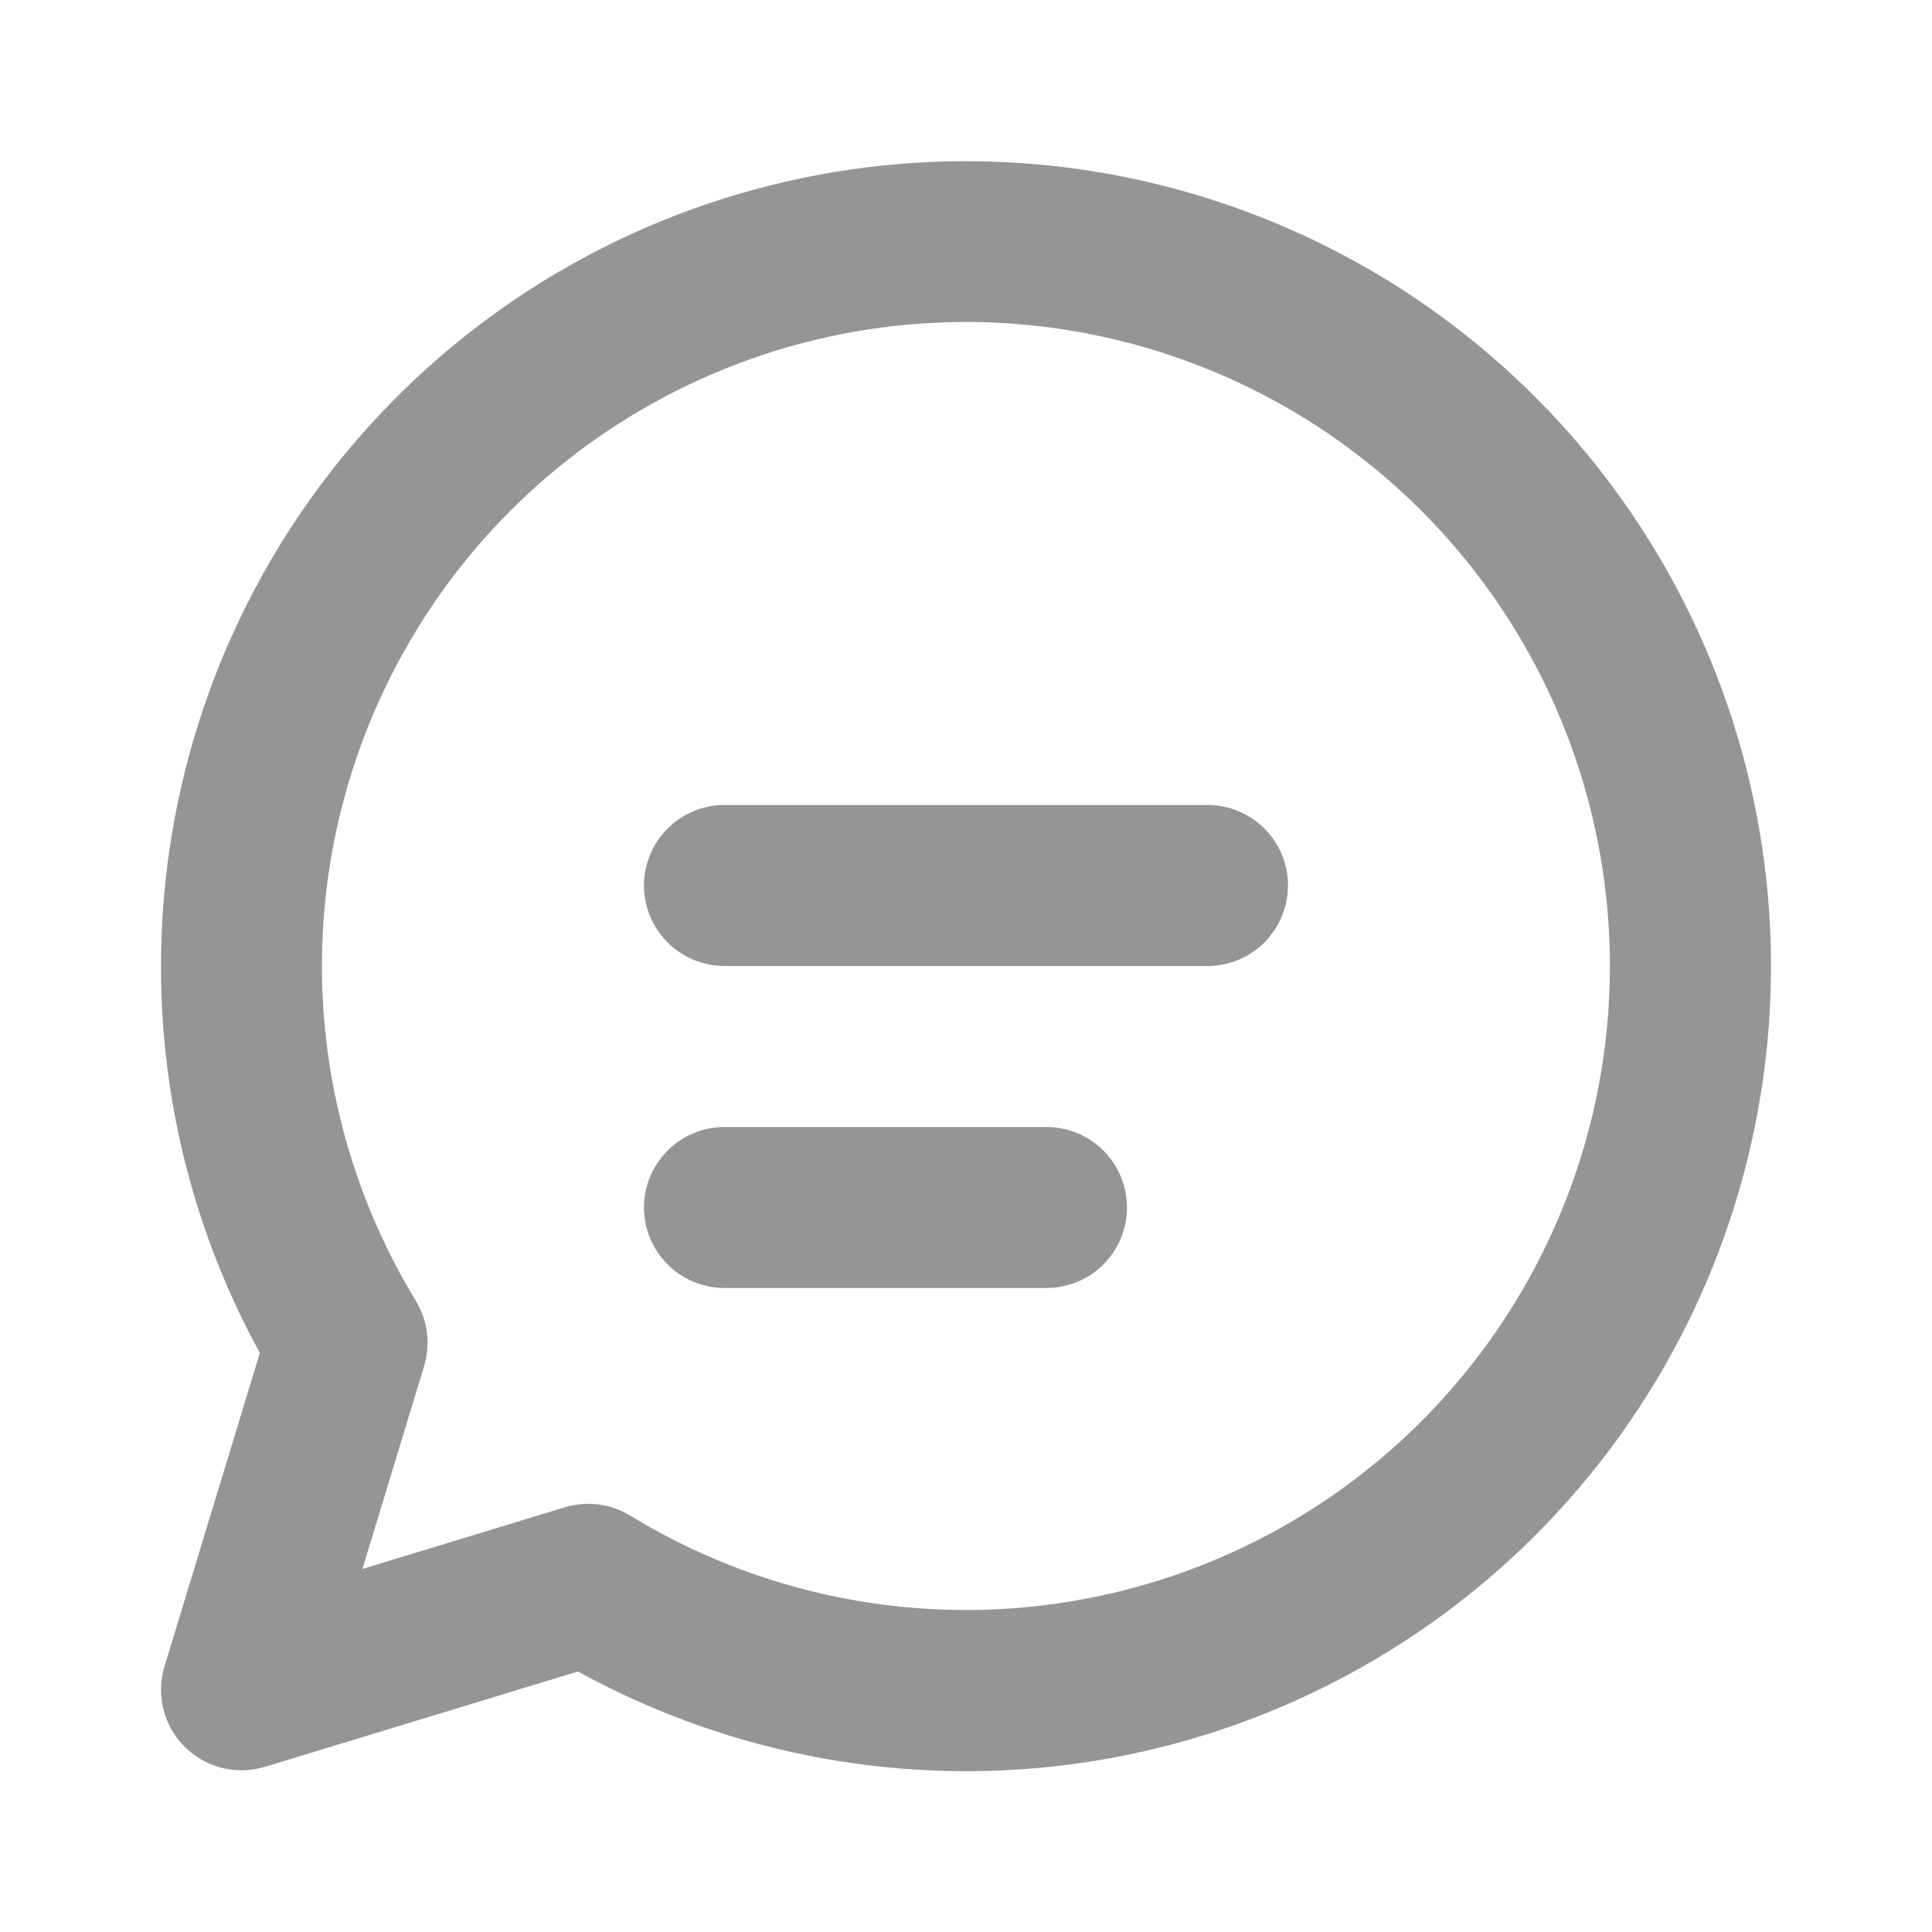 <svg width="44" height="44" viewBox="0 0 44 44" fill="none" xmlns="http://www.w3.org/2000/svg">
<path d="M14.666 20.167C14.666 19.68 14.86 19.214 15.204 18.87C15.547 18.526 16.014 18.333 16.5 18.333H27.5C27.986 18.333 28.452 18.526 28.796 18.87C29.14 19.214 29.333 19.68 29.333 20.167C29.333 20.653 29.14 21.119 28.796 21.463C28.452 21.807 27.986 22 27.5 22H16.5C16.014 22 15.547 21.807 15.204 21.463C14.86 21.119 14.666 20.653 14.666 20.167ZM16.5 25.667C16.014 25.667 15.547 25.86 15.204 26.204C14.86 26.547 14.666 27.014 14.666 27.5C14.666 27.986 14.86 28.453 15.204 28.796C15.547 29.14 16.014 29.333 16.5 29.333H23.833C24.319 29.333 24.786 29.14 25.13 28.796C25.473 28.453 25.666 27.986 25.666 27.5C25.666 27.014 25.473 26.547 25.13 26.204C24.786 25.86 24.319 25.667 23.833 25.667H16.5ZM3.667 22C3.667 17.981 4.989 14.073 7.428 10.878C9.868 7.684 13.289 5.379 17.166 4.32C21.044 3.26 25.162 3.504 28.887 5.014C32.612 6.523 35.737 9.216 37.782 12.676C39.828 16.136 40.679 20.172 40.206 24.164C39.732 28.155 37.96 31.881 35.162 34.766C32.364 37.652 28.695 39.538 24.721 40.135C20.746 40.731 16.685 40.005 13.163 38.067L6.035 40.238C5.717 40.335 5.379 40.343 5.057 40.263C4.734 40.182 4.44 40.016 4.205 39.781C3.97 39.546 3.803 39.251 3.722 38.929C3.642 38.606 3.65 38.268 3.747 37.95L5.918 30.811C4.436 28.111 3.662 25.08 3.667 22ZM22 7.333C19.396 7.333 16.84 8.026 14.592 9.341C12.345 10.655 10.488 12.545 9.213 14.814C7.937 17.084 7.289 19.652 7.334 22.256C7.38 24.859 8.117 27.403 9.471 29.627C9.605 29.848 9.691 30.095 9.724 30.351C9.756 30.608 9.733 30.868 9.658 31.115L8.254 35.732L12.863 34.327C13.111 34.252 13.372 34.23 13.629 34.263C13.886 34.295 14.134 34.383 14.355 34.518C16.288 35.698 18.468 36.415 20.724 36.611C22.98 36.808 25.252 36.479 27.36 35.651C29.468 34.824 31.355 33.519 32.874 31.839C34.394 30.159 35.503 28.151 36.117 25.971C36.73 23.79 36.83 21.498 36.408 19.273C35.987 17.047 35.056 14.95 33.689 13.145C32.322 11.339 30.555 9.875 28.527 8.867C26.499 7.859 24.265 7.334 22 7.333Z" fill="#969595"/>
</svg>
